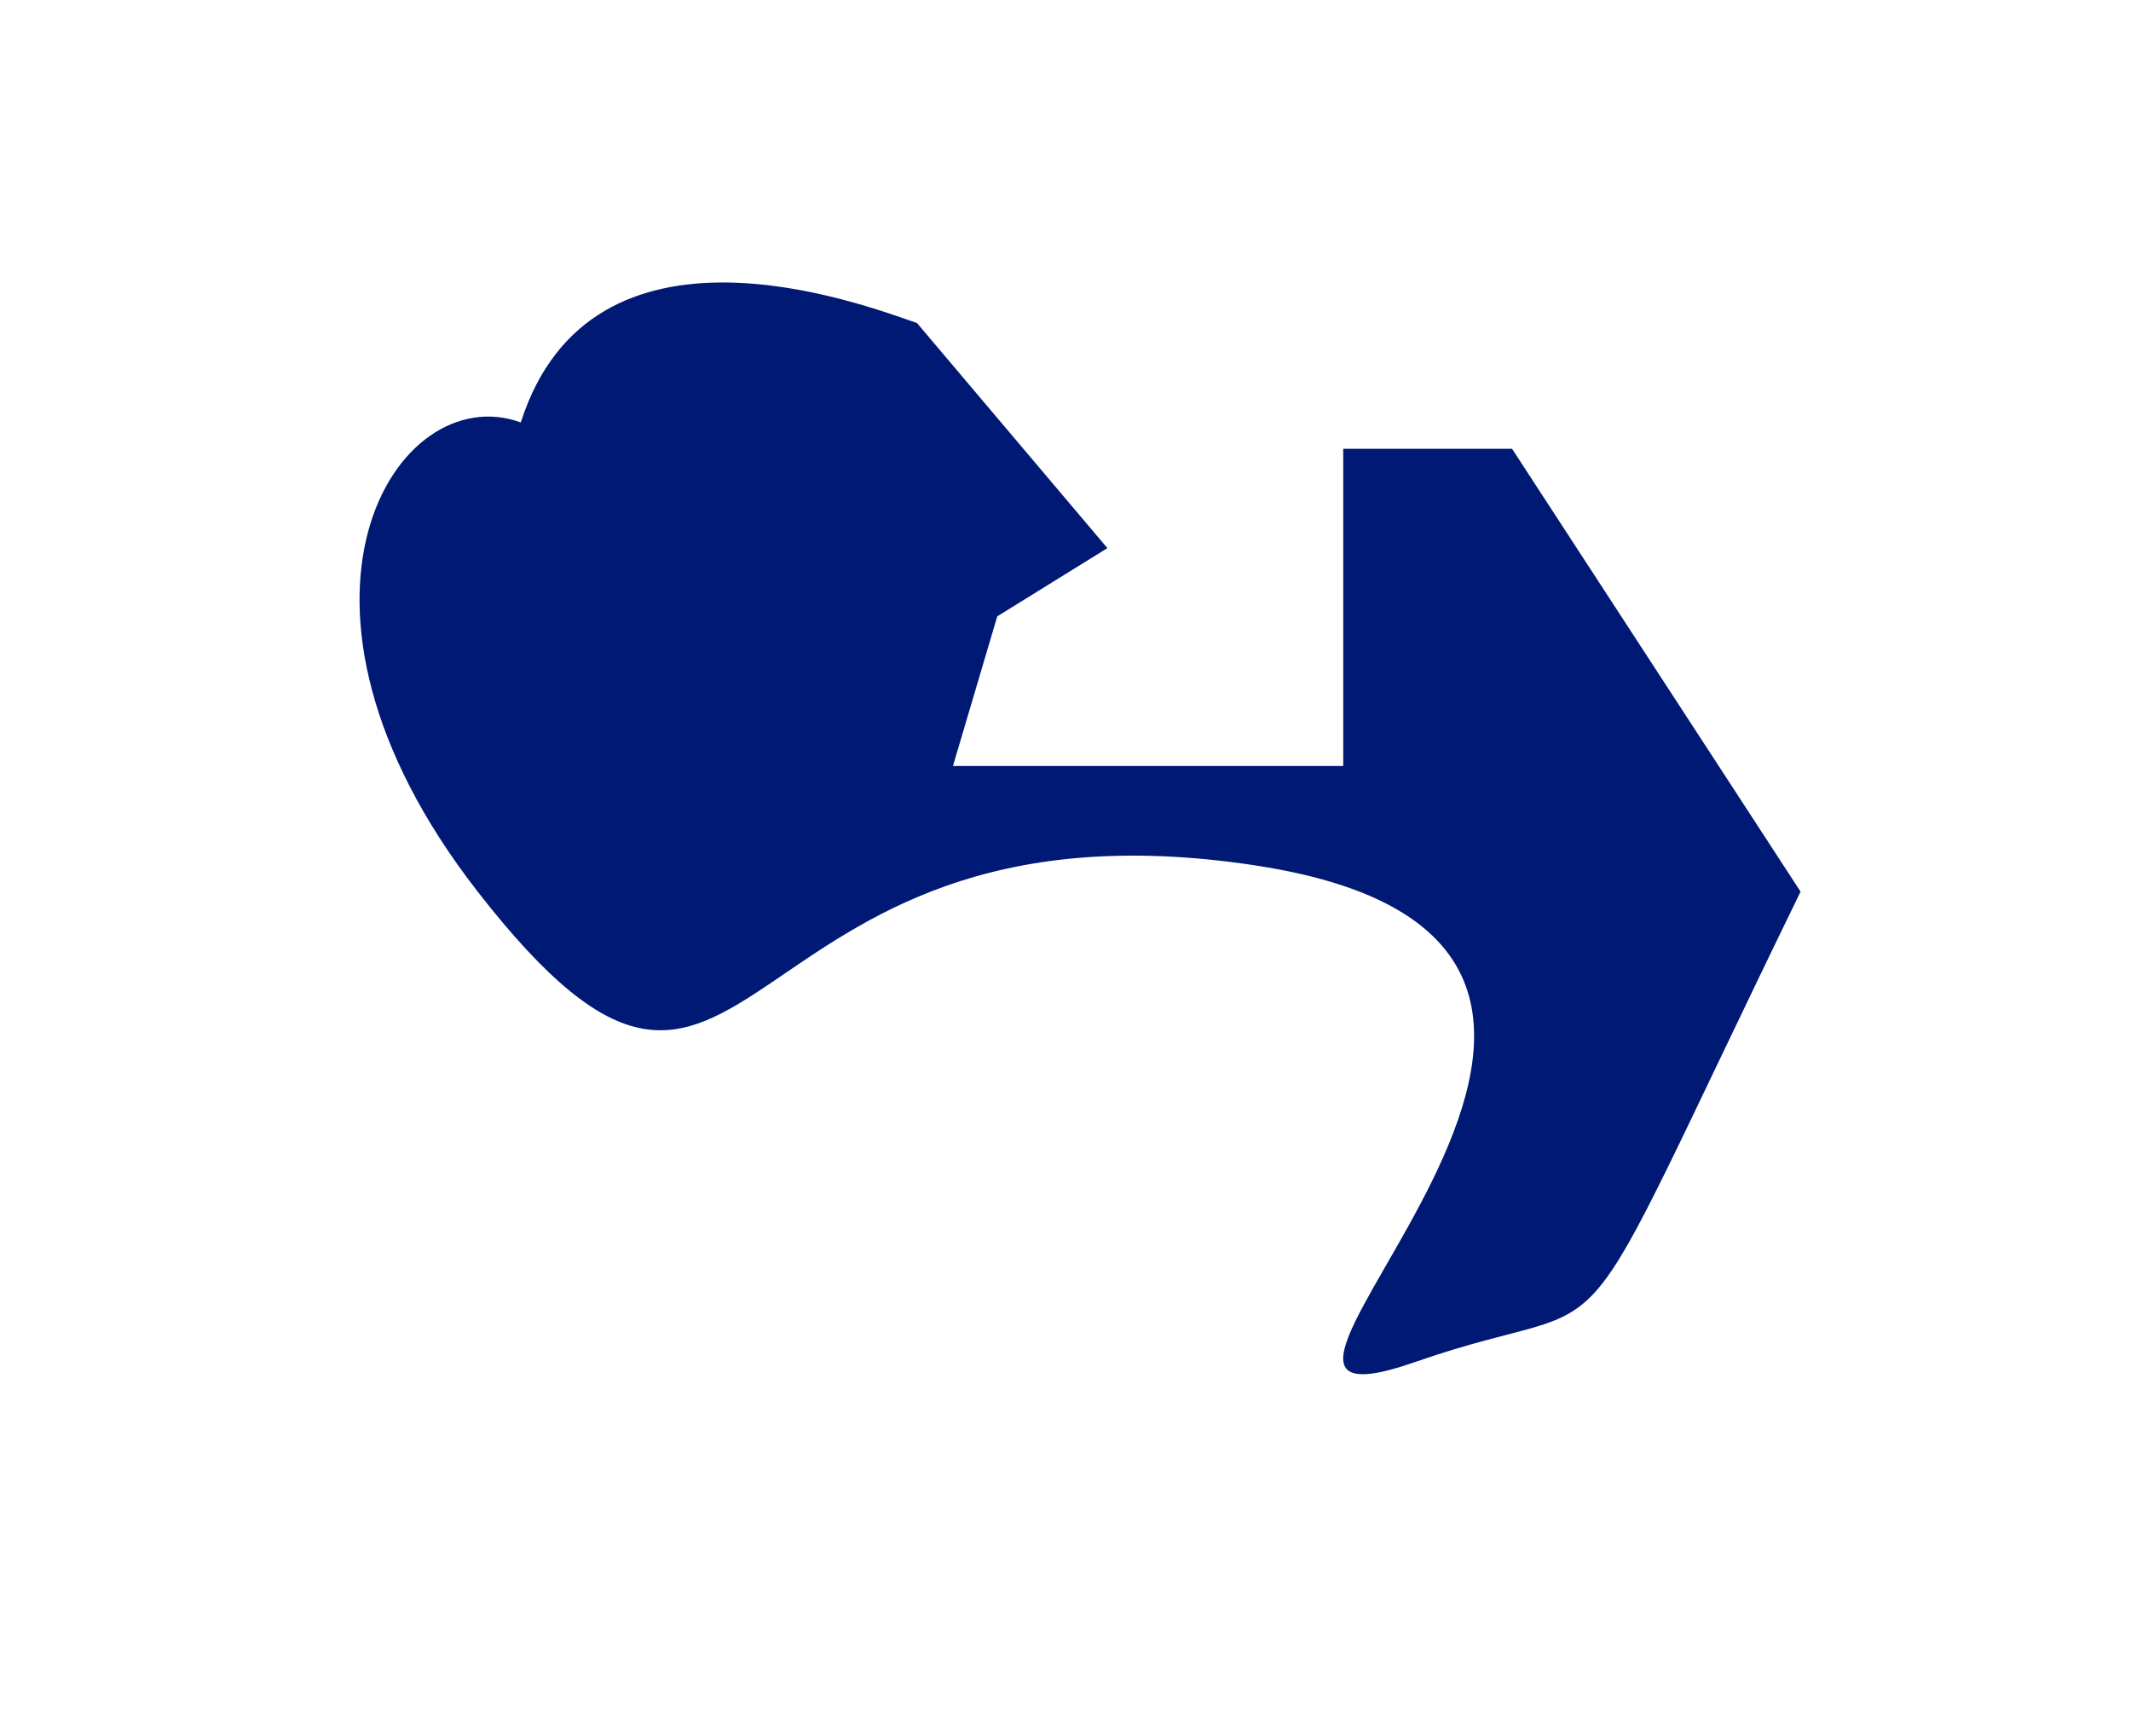 <svg width="890" height="725" viewBox="0 0 890 725" fill="none" xmlns="http://www.w3.org/2000/svg">
<g filter="url(#filter0_f_302_21)">
<path d="M383 134.964C359.5 126.797 247.1 84.064 217.5 176.464C165.5 157.464 105.5 251.664 199.5 372.464C317 523.464 299.5 327.464 524 361.464C748.5 395.464 475 609.464 591 568.964C683.8 536.564 648.5 584.964 752 372.464L631.5 187.464H561V319.964H398L416.5 257.464L462.5 228.964L383 134.964Z" fill="#001974"/>
</g>
<defs>
<filter id="filter0_f_302_21" x="0.162" y="-32" width="901.838" height="756.042" filterUnits="userSpaceOnUse" color-interpolation-filters="sRGB">
<feFlood flood-opacity="0" result="BackgroundImageFix"/>
<feBlend mode="normal" in="SourceGraphic" in2="BackgroundImageFix" result="shape"/>
<feGaussianBlur stdDeviation="75" result="effect1_foregroundBlur_302_21"/>
</filter>
</defs>
</svg>
